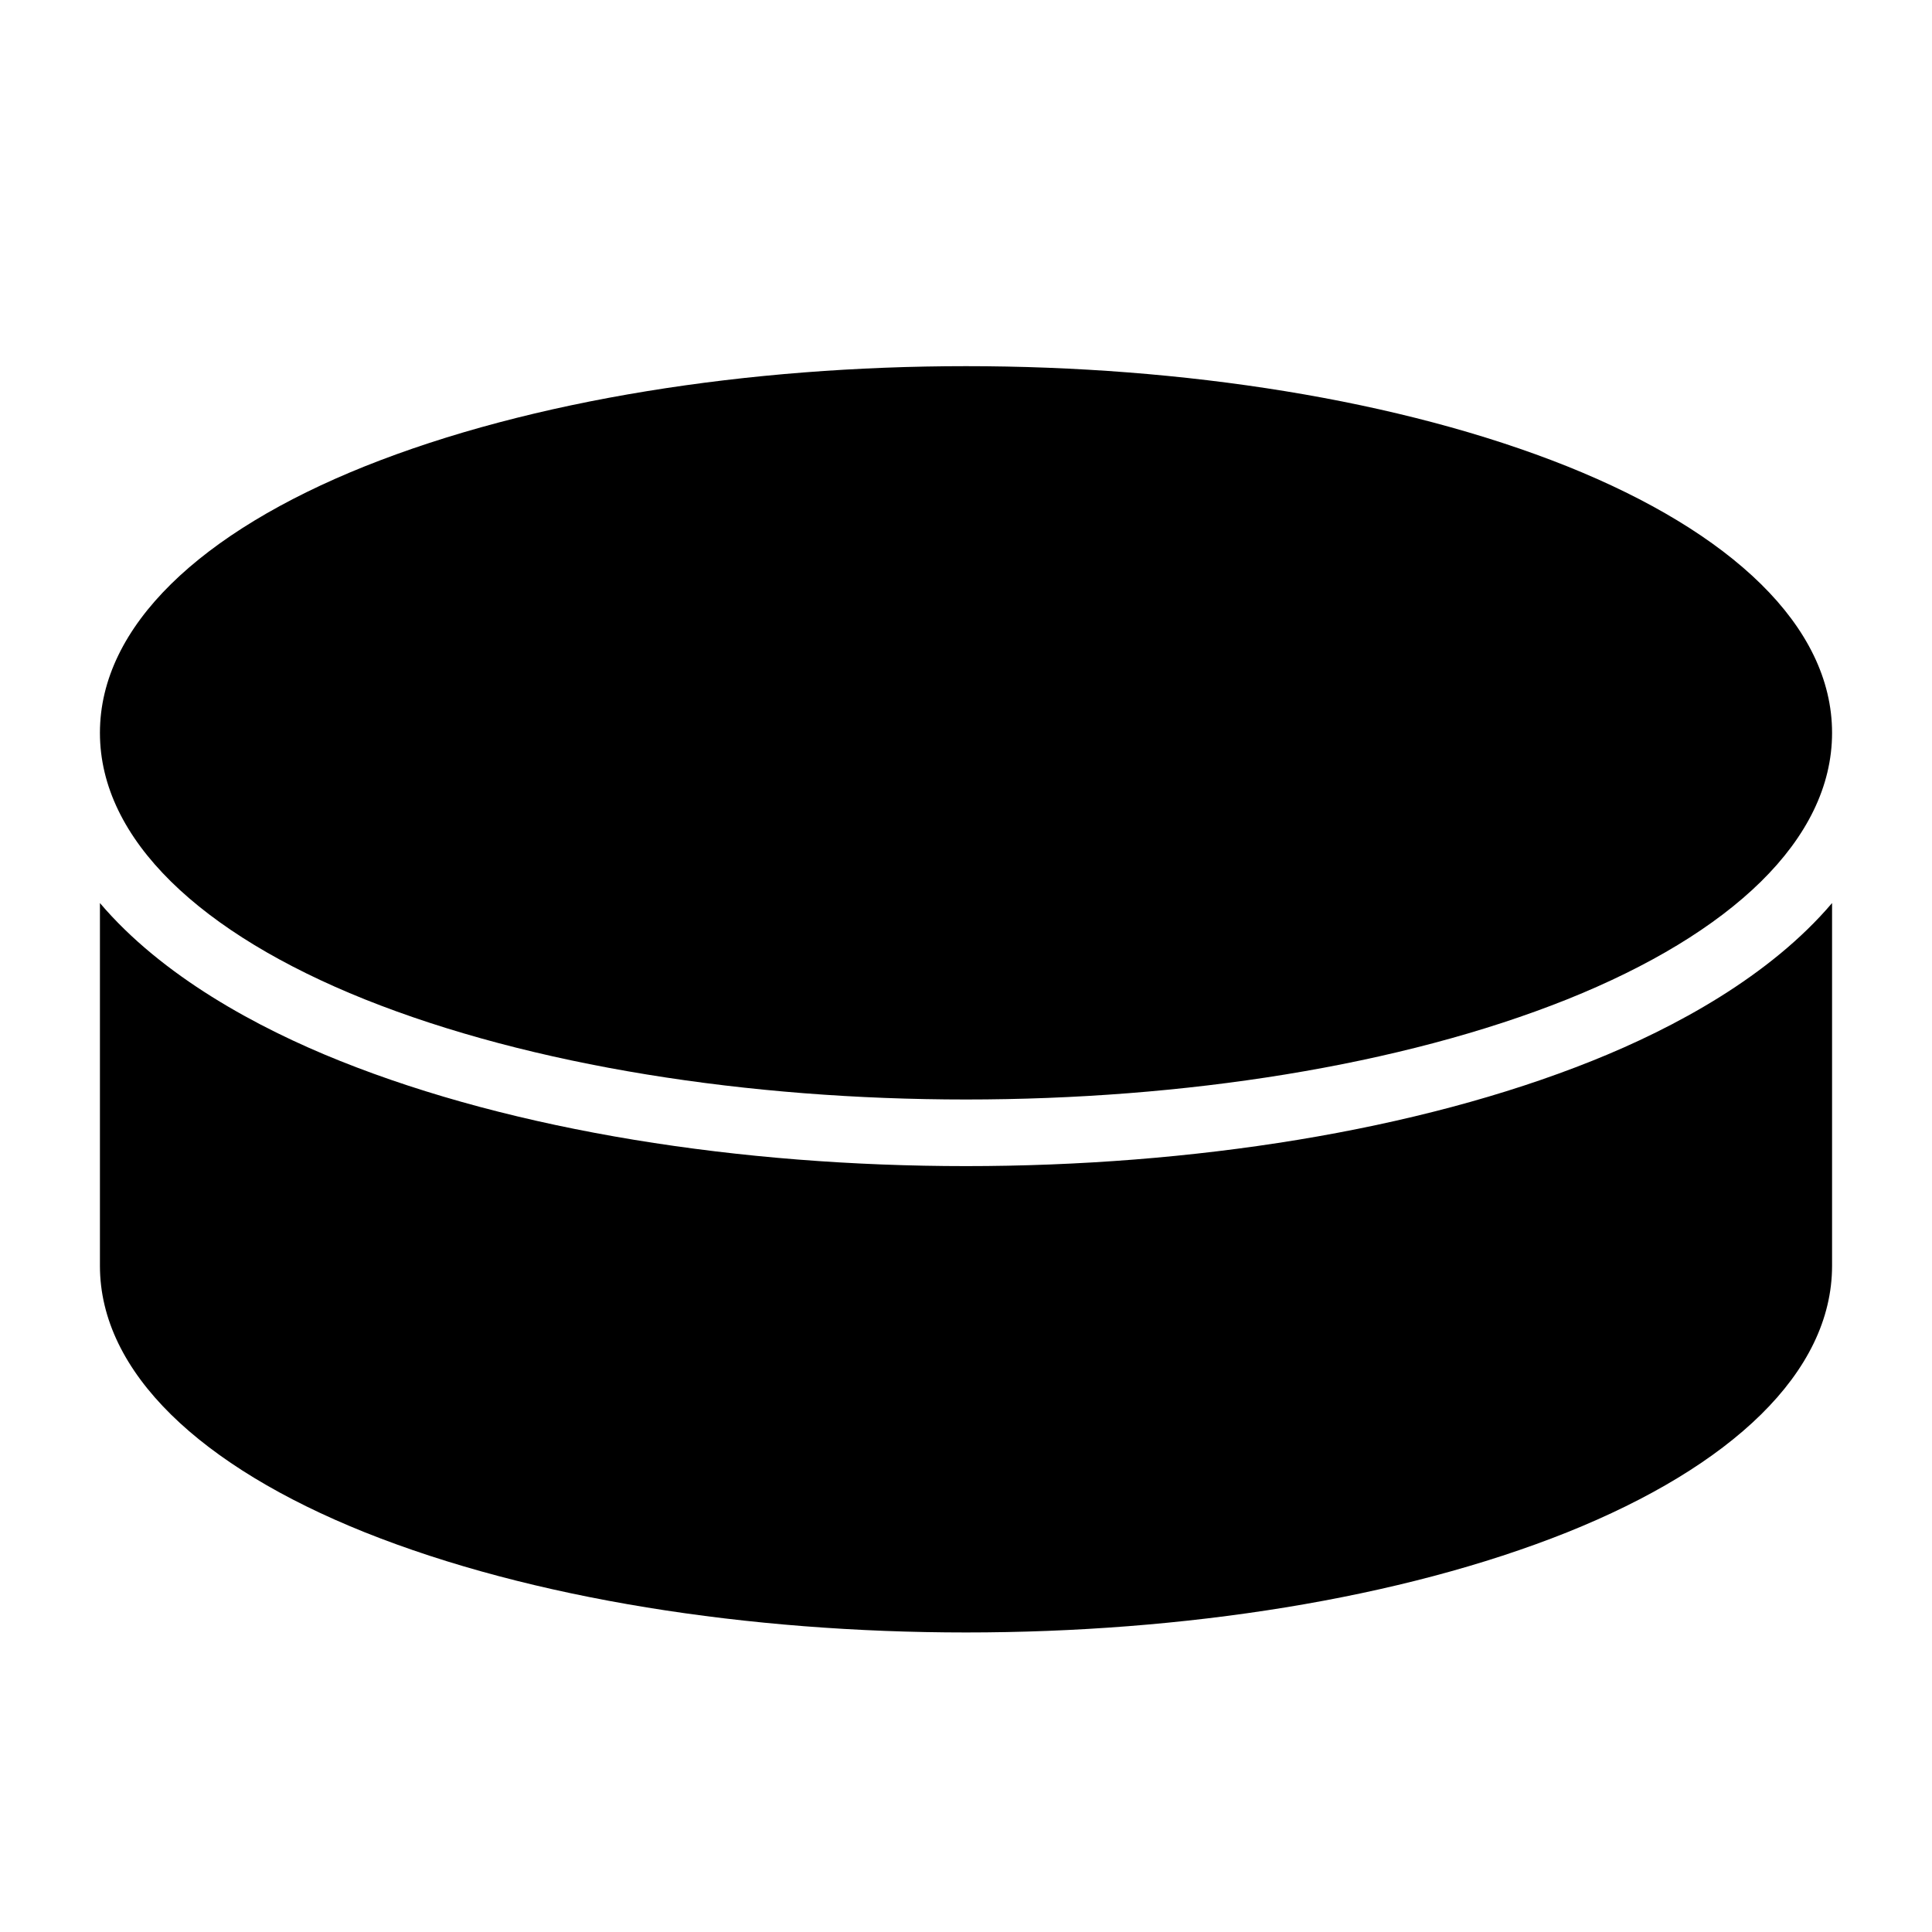 <?xml version="1.0" encoding="UTF-8"?>
<!DOCTYPE svg PUBLIC "-//W3C//DTD SVG 1.1//EN" "http://www.w3.org/Graphics/SVG/1.1/DTD/svg11.dtd">
<svg xmlns="http://www.w3.org/2000/svg" xml:space="preserve" width="580px" height="580px" shape-rendering="geometricPrecision" text-rendering="geometricPrecision" image-rendering="optimizeQuality" fill-rule="nonzero" clip-rule="nonzero" viewBox="0 0 5800 5800" xmlns:xlink="http://www.w3.org/1999/xlink">
	<title>hockey_puck icon</title>
	<desc>hockey_puck icon from the IconExperience.com I-Collection. Copyright by INCORS GmbH (www.incors.com).</desc>
	<path id="curve0"  d="M4705 1400c491,197 795,479 795,800 0,321 -304,603 -795,800 -1003,401 -2607,401 -3610,0 -491,-197 -795,-479 -795,-800 0,-321 304,-603 795,-800 1003,-401 2607,-401 3610,0zm795 1311l0 1089c0,321 -304,603 -795,800 -1003,401 -2607,401 -3610,0 -491,-197 -795,-479 -795,-800l0 -1089c186,219 471,374 721,474 1051,421 2707,421 3758,0 250,-100 535,-255 721,-474z"/>
</svg>